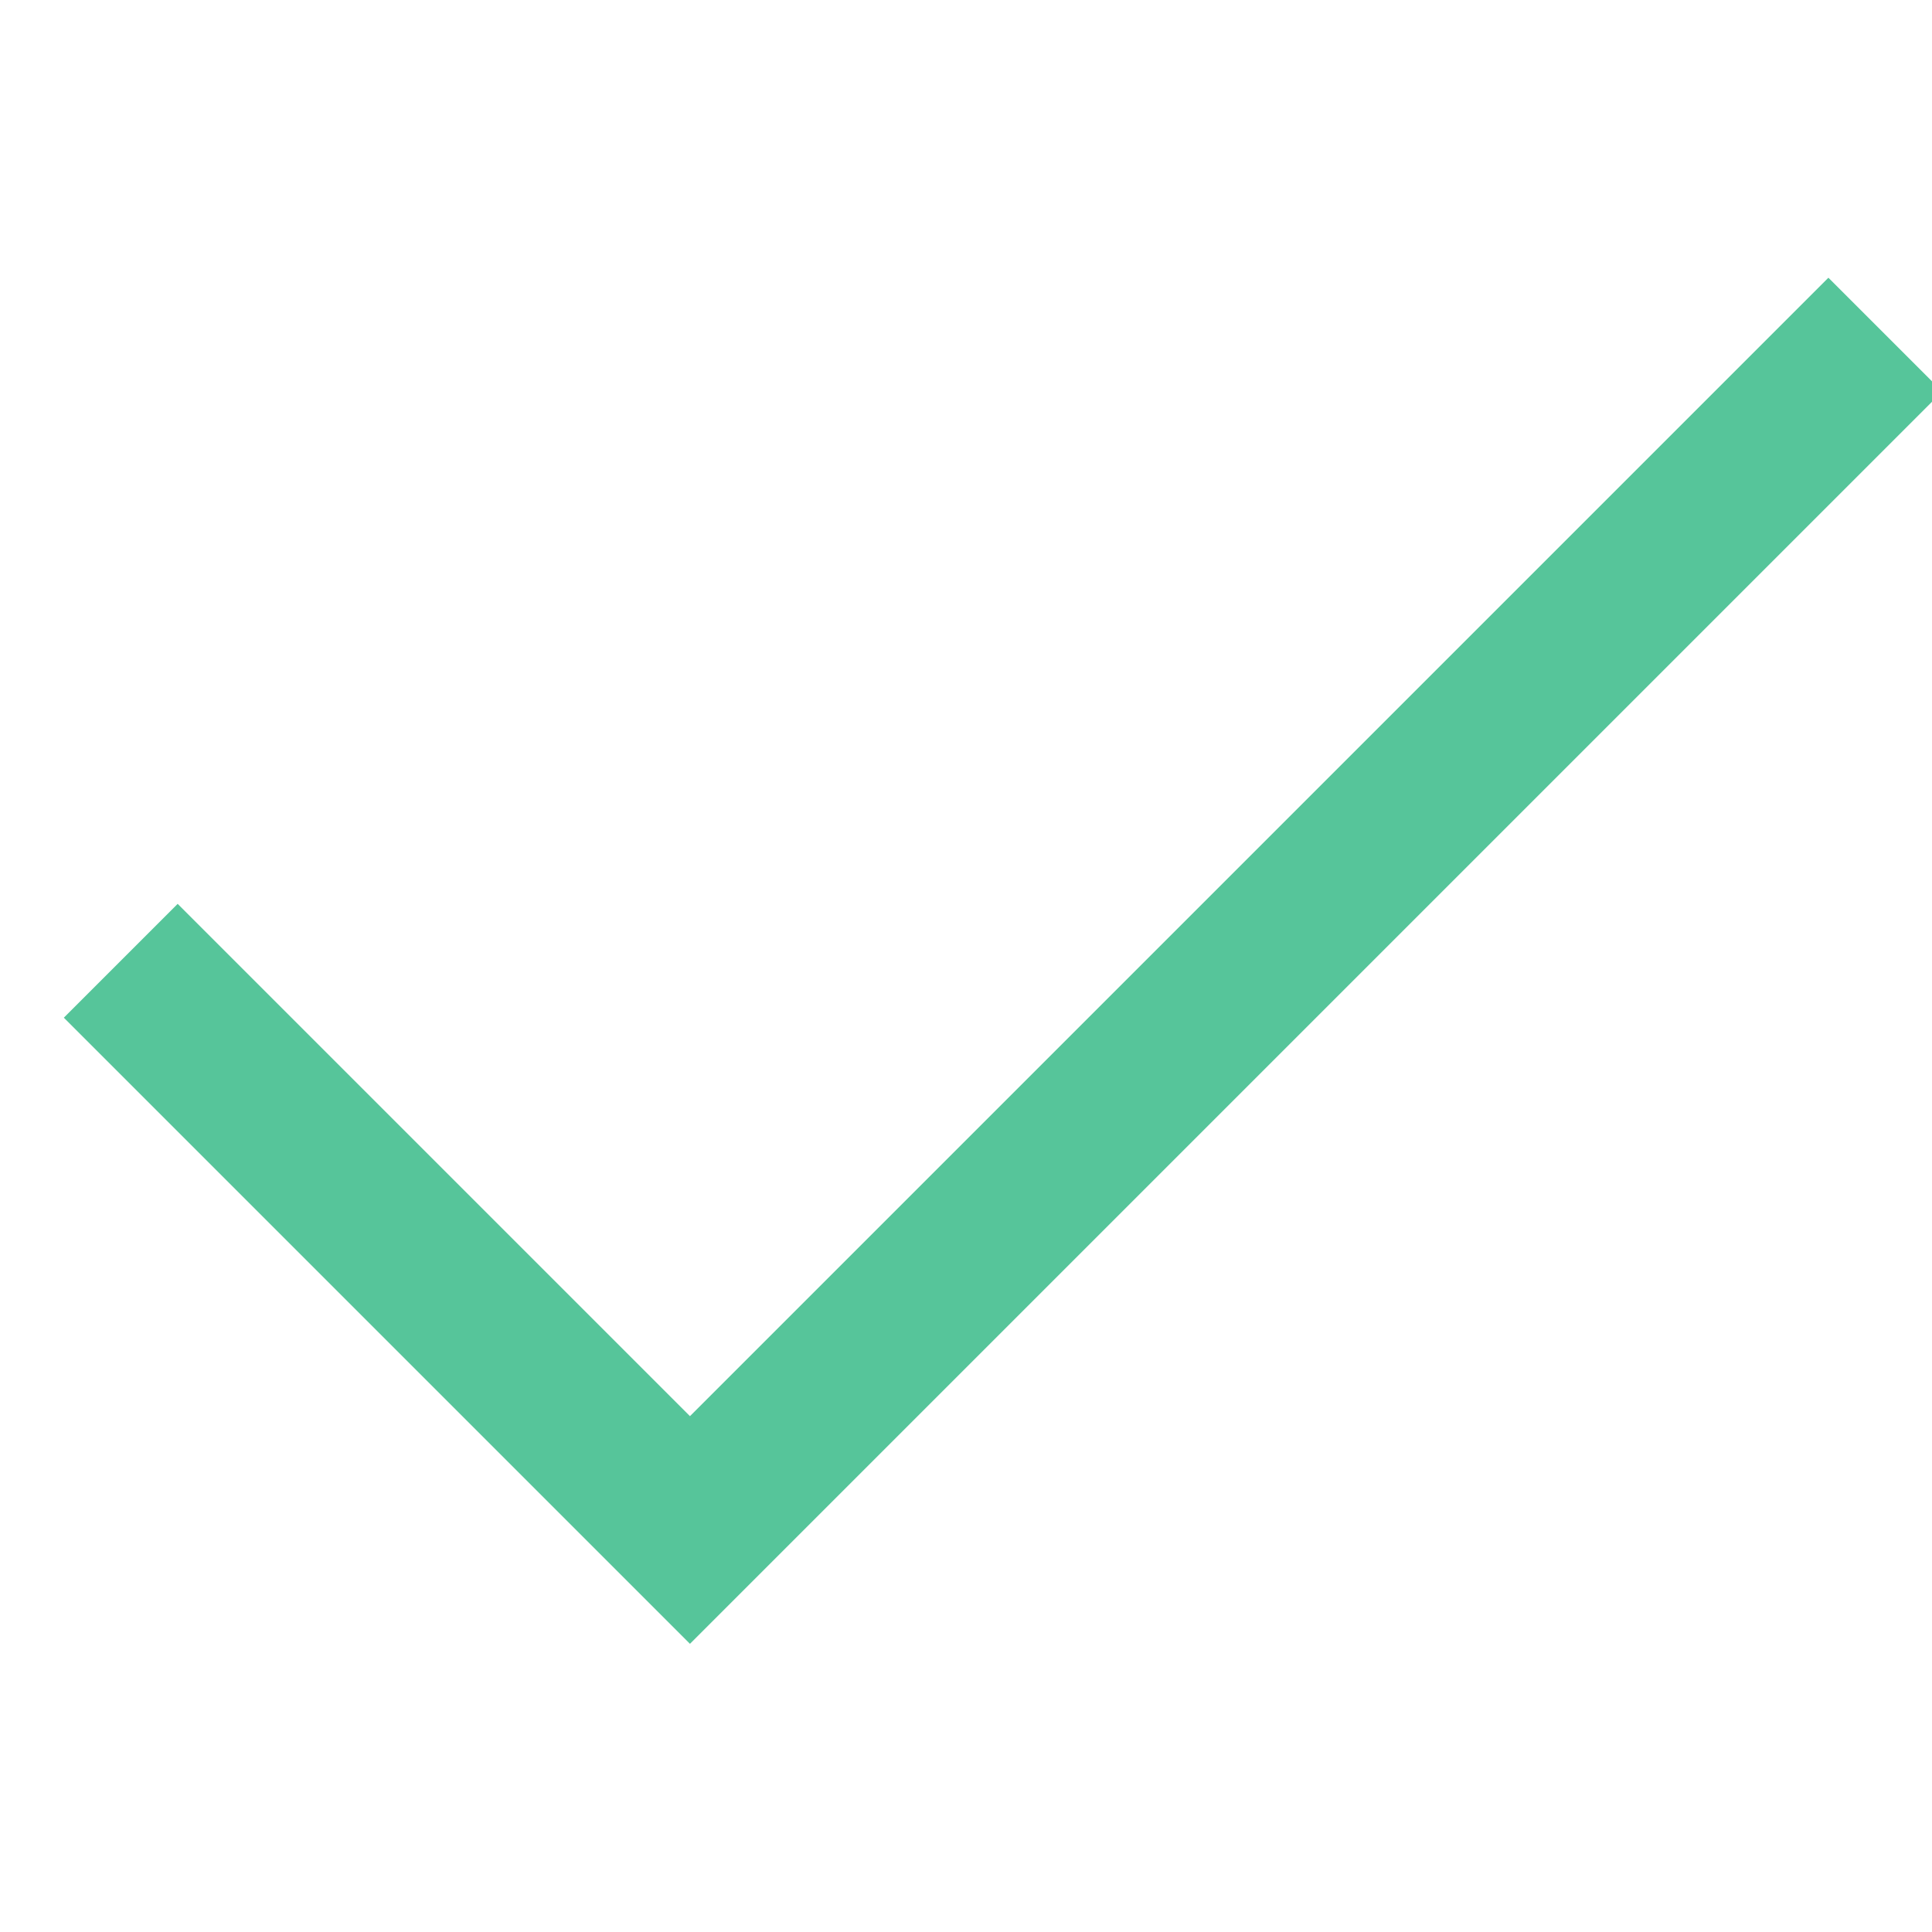 <svg xmlns="http://www.w3.org/2000/svg" width="24" height="24" viewBox="0 0 24 24">
    <path fill="#56c59a" fill-rule="evenodd" d="M8.571 17.592L22.713 3.45l1.414 1.414L8.571 20.42.793 12.642l1.414-1.414z"/>
</svg>
